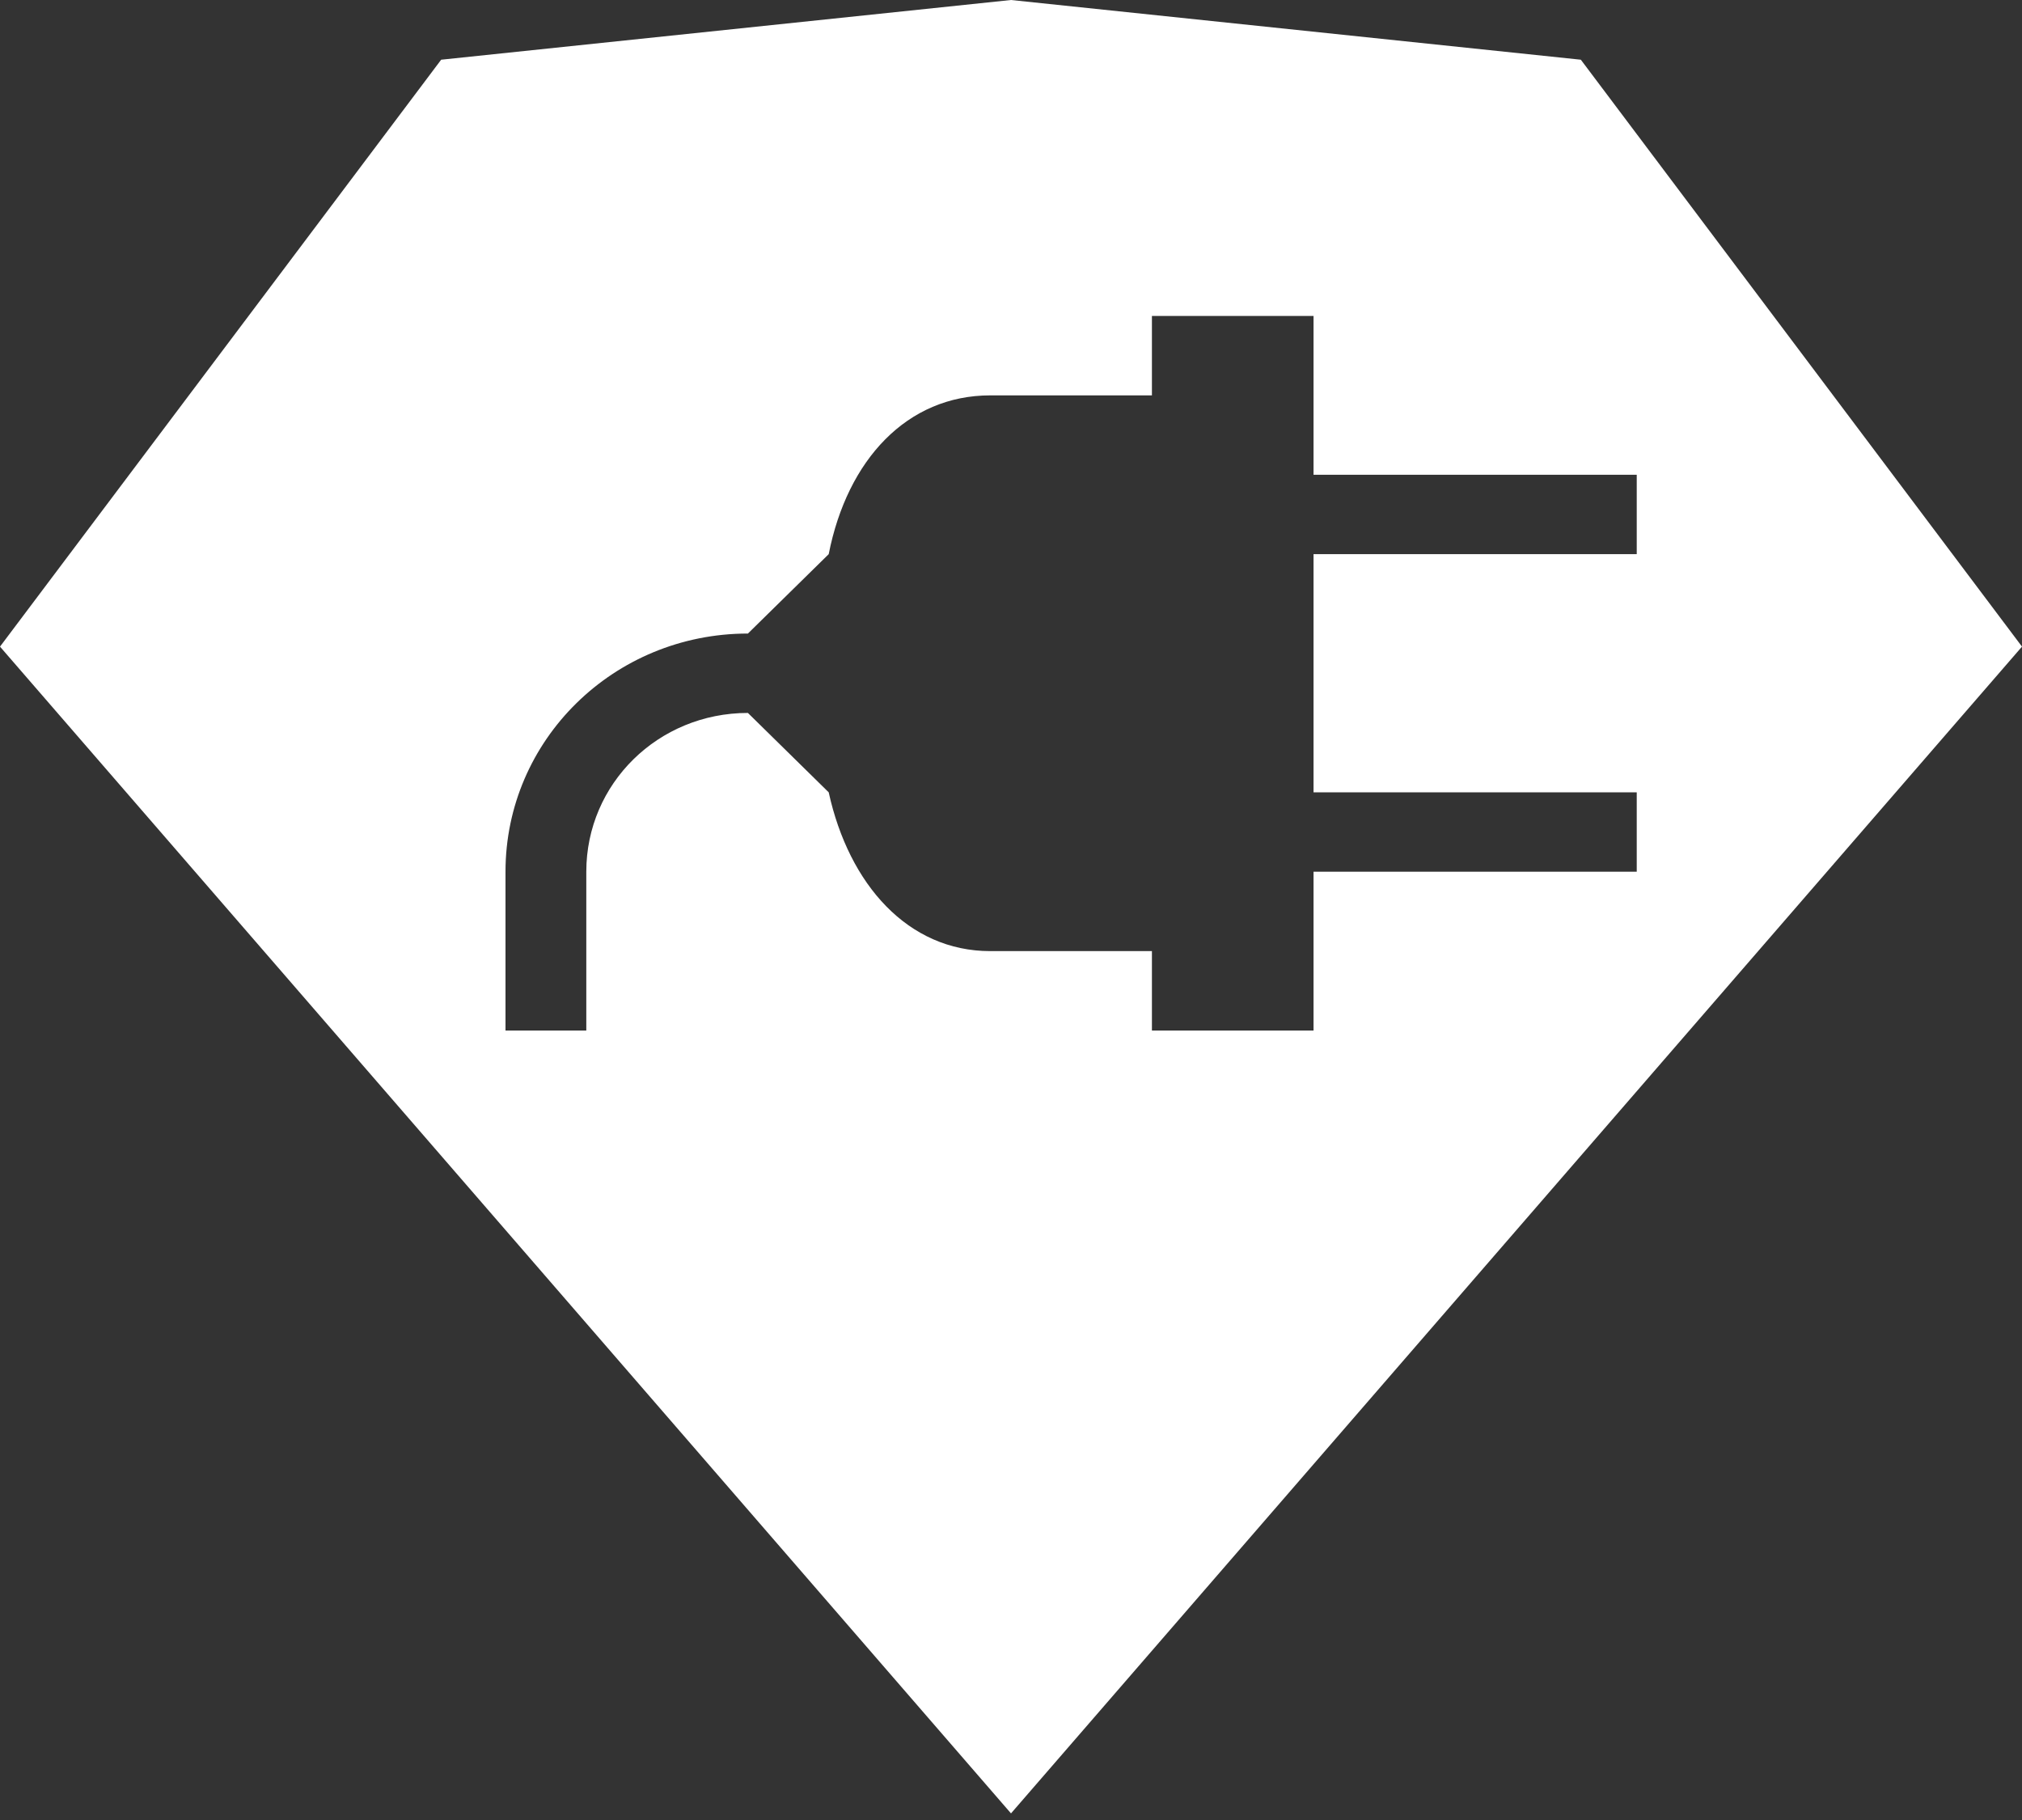 <?xml version="1.0" encoding="UTF-8"?>
<svg width="150px" height="135px" viewBox="0 0 150 135" version="1.1" xmlns="http://www.w3.org/2000/svg" xmlns:xlink="http://www.w3.org/1999/xlink">
    <rect x="0" y="0" width="150" height="135" fill="#333333" stroke="none"/>
    <!-- Generator: Sketch 42 (36781) - http://www.bohemiancoding.com/sketch -->
    <title>site-icon</title>
    <desc>Created with Sketch.</desc>
    <defs></defs>
    <g id="Icons" stroke="none" stroke-width="1" fill="none" fill-rule="evenodd">
        <path d="M32.727,4.429 L75,0 L117.273,4.429 L150,47.964 L75,134.51 L0,47.964 L32.727,4.429 Z M121.42,41.105 L121.42,35.216 L97.443,35.216 L97.443,23.438 L85.454,23.438 L85.454,29.327 L73.466,29.327 C67.292,29.327 62.856,34.097 61.477,41.105 L55.483,46.994 C45.532,46.994 37.5,54.885 37.5,64.661 L37.5,76.44 L43.494,76.44 L43.494,64.661 C43.494,58.124 48.829,52.883 55.483,52.883 L61.477,58.772 C62.976,65.604 67.352,70.55 73.466,70.55 L85.454,70.55 L85.454,76.44 L97.443,76.44 L97.443,64.661 L121.42,64.661 L121.42,58.772 L97.443,58.772 L97.443,41.105 L121.42,41.105 Z" id="site-icon" fill="#FFFFFF" fill-rule="nonzero"></path>
    </g>
</svg>